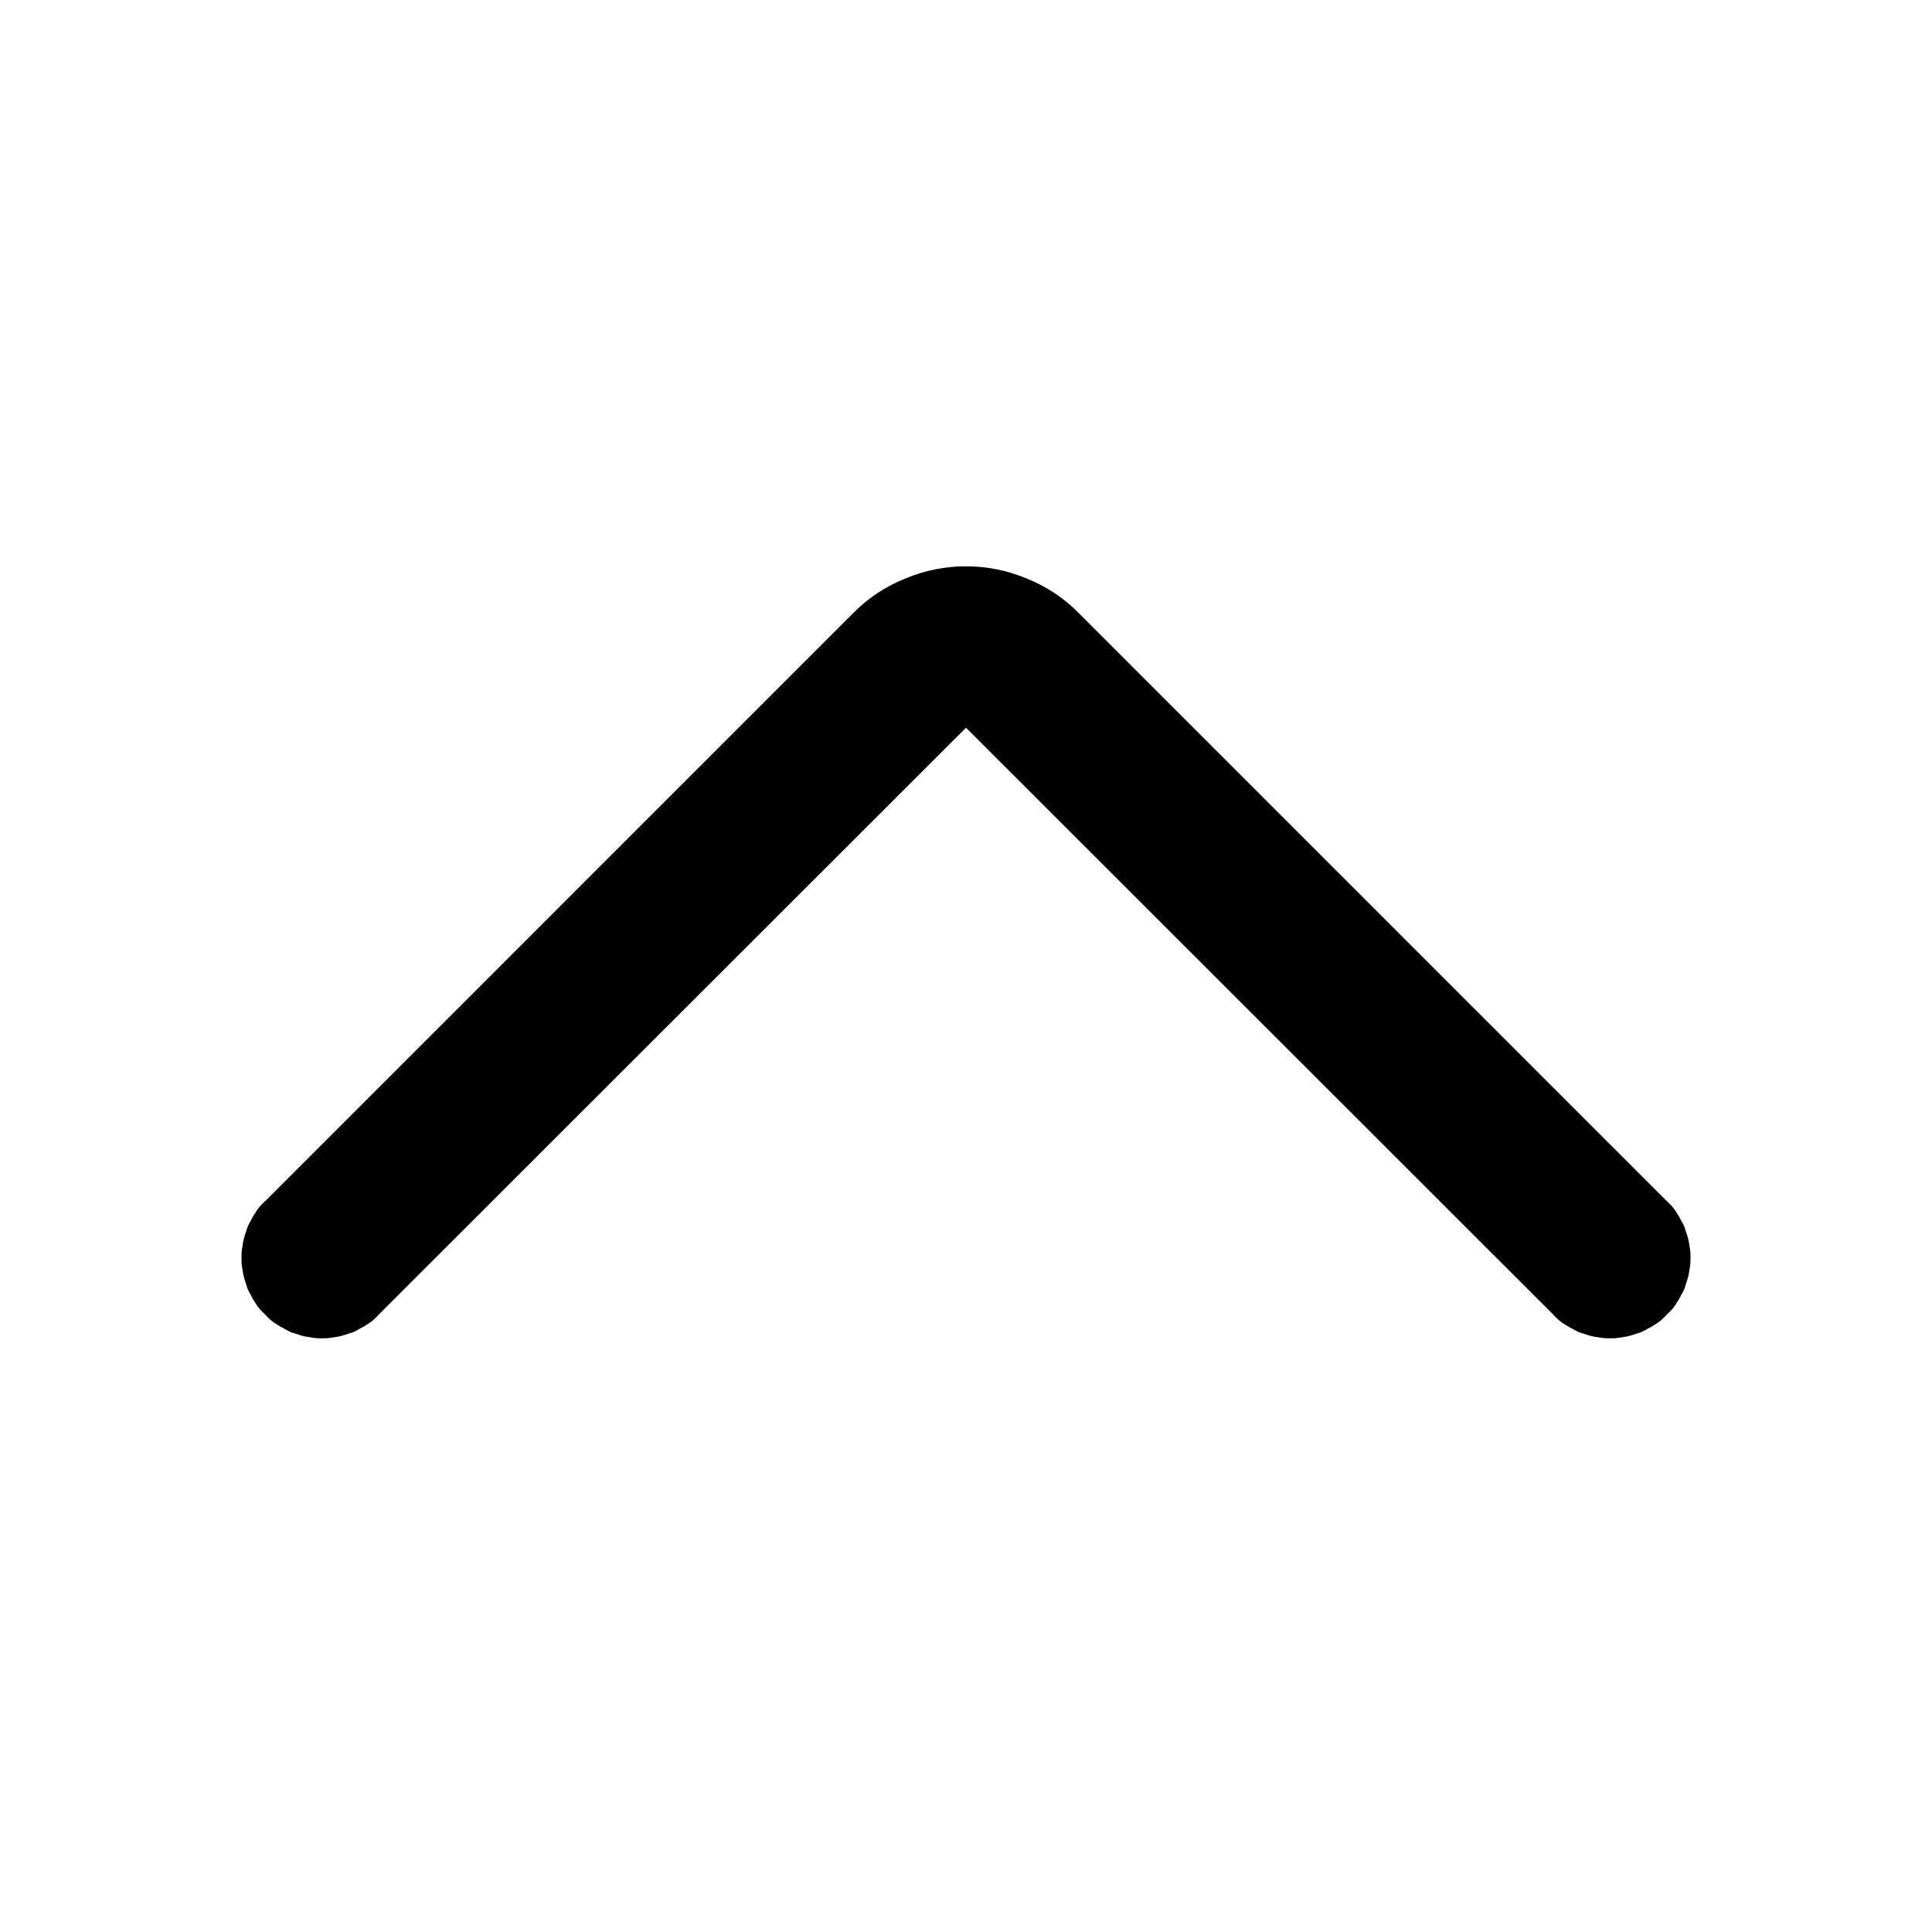<svg xmlns="http://www.w3.org/2000/svg" xmlns:xlink="http://www.w3.org/1999/xlink" width="48" height="48" viewBox="0 0 48 48" fill="none">
<path d="M6.04 31.64C6.05 31.7 6.07 31.77 6.09 31.83C6.11 31.89 6.13 31.95 6.15 32.02C6.18 32.08 6.21 32.14 6.24 32.19C6.27 32.25 6.3 32.31 6.34 32.36C6.37 32.42 6.41 32.47 6.45 32.52C6.5 32.57 6.54 32.62 6.59 32.66C6.63 32.71 6.68 32.75 6.73 32.8C6.78 32.84 6.83 32.88 6.89 32.91C6.94 32.95 7 32.98 7.06 33.01C7.11 33.04 7.17 33.07 7.23 33.1C7.3 33.12 7.36 33.14 7.42 33.16C7.48 33.18 7.55 33.2 7.61 33.21C7.67 33.22 7.74 33.23 7.8 33.24C7.87 33.25 7.93 33.25 8 33.25C8.07 33.25 8.13 33.25 8.2 33.24C8.26 33.23 8.33 33.22 8.39 33.21C8.45 33.2 8.52 33.18 8.58 33.16C8.64 33.14 8.7 33.12 8.77 33.1C8.83 33.07 8.89 33.04 8.94 33.01C9 32.98 9.06 32.95 9.11 32.91C9.17 32.88 9.22 32.84 9.27 32.8C9.32 32.75 9.37 32.71 9.41 32.66L24 18.08L38.59 32.66C38.63 32.71 38.68 32.75 38.73 32.8C38.78 32.84 38.83 32.88 38.89 32.91C38.94 32.95 39 32.98 39.06 33.01C39.11 33.04 39.17 33.07 39.23 33.1C39.3 33.12 39.36 33.14 39.42 33.16C39.48 33.18 39.55 33.2 39.61 33.21C39.67 33.22 39.74 33.23 39.8 33.24C39.87 33.25 39.93 33.25 40 33.25C40.07 33.25 40.13 33.25 40.2 33.24C40.26 33.23 40.33 33.22 40.39 33.21C40.45 33.2 40.52 33.18 40.58 33.16C40.64 33.14 40.7 33.12 40.77 33.1C40.83 33.07 40.89 33.04 40.94 33.01C41 32.98 41.06 32.95 41.11 32.91C41.17 32.88 41.22 32.84 41.27 32.8C41.32 32.75 41.37 32.71 41.41 32.66C41.46 32.62 41.5 32.57 41.55 32.52C41.59 32.47 41.63 32.42 41.66 32.36C41.7 32.31 41.73 32.25 41.76 32.19C41.79 32.14 41.82 32.08 41.85 32.02C41.87 31.95 41.89 31.89 41.91 31.83C41.93 31.77 41.95 31.7 41.96 31.64C41.97 31.58 41.98 31.51 41.99 31.45C42 31.38 42 31.32 42 31.25C42 31.18 42 31.12 41.99 31.05C41.98 30.99 41.97 30.92 41.96 30.86C41.95 30.8 41.93 30.73 41.91 30.67C41.89 30.61 41.87 30.55 41.85 30.48C41.82 30.42 41.79 30.36 41.76 30.31C41.73 30.25 41.7 30.19 41.66 30.14C41.63 30.08 41.59 30.03 41.55 29.98C41.5 29.93 41.46 29.88 41.41 29.84L26.82 15.25C26.44 14.86 26 14.57 25.5 14.37C25.02 14.17 24.52 14.07 24 14.07C23.48 14.07 22.98 14.17 22.5 14.37C22 14.57 21.56 14.86 21.18 15.25L6.59 29.84C6.54 29.88 6.5 29.93 6.45 29.98C6.41 30.03 6.37 30.08 6.34 30.14C6.3 30.19 6.27 30.25 6.24 30.31C6.21 30.36 6.18 30.42 6.15 30.48C6.13 30.55 6.11 30.61 6.09 30.67C6.07 30.73 6.05 30.8 6.04 30.86C6.03 30.92 6.02 30.99 6.01 31.05C6 31.12 6 31.18 6 31.25C6 31.32 6 31.38 6.01 31.45C6.02 31.51 6.03 31.58 6.04 31.64Z"   fill="#000000" >
</path>
</svg>
